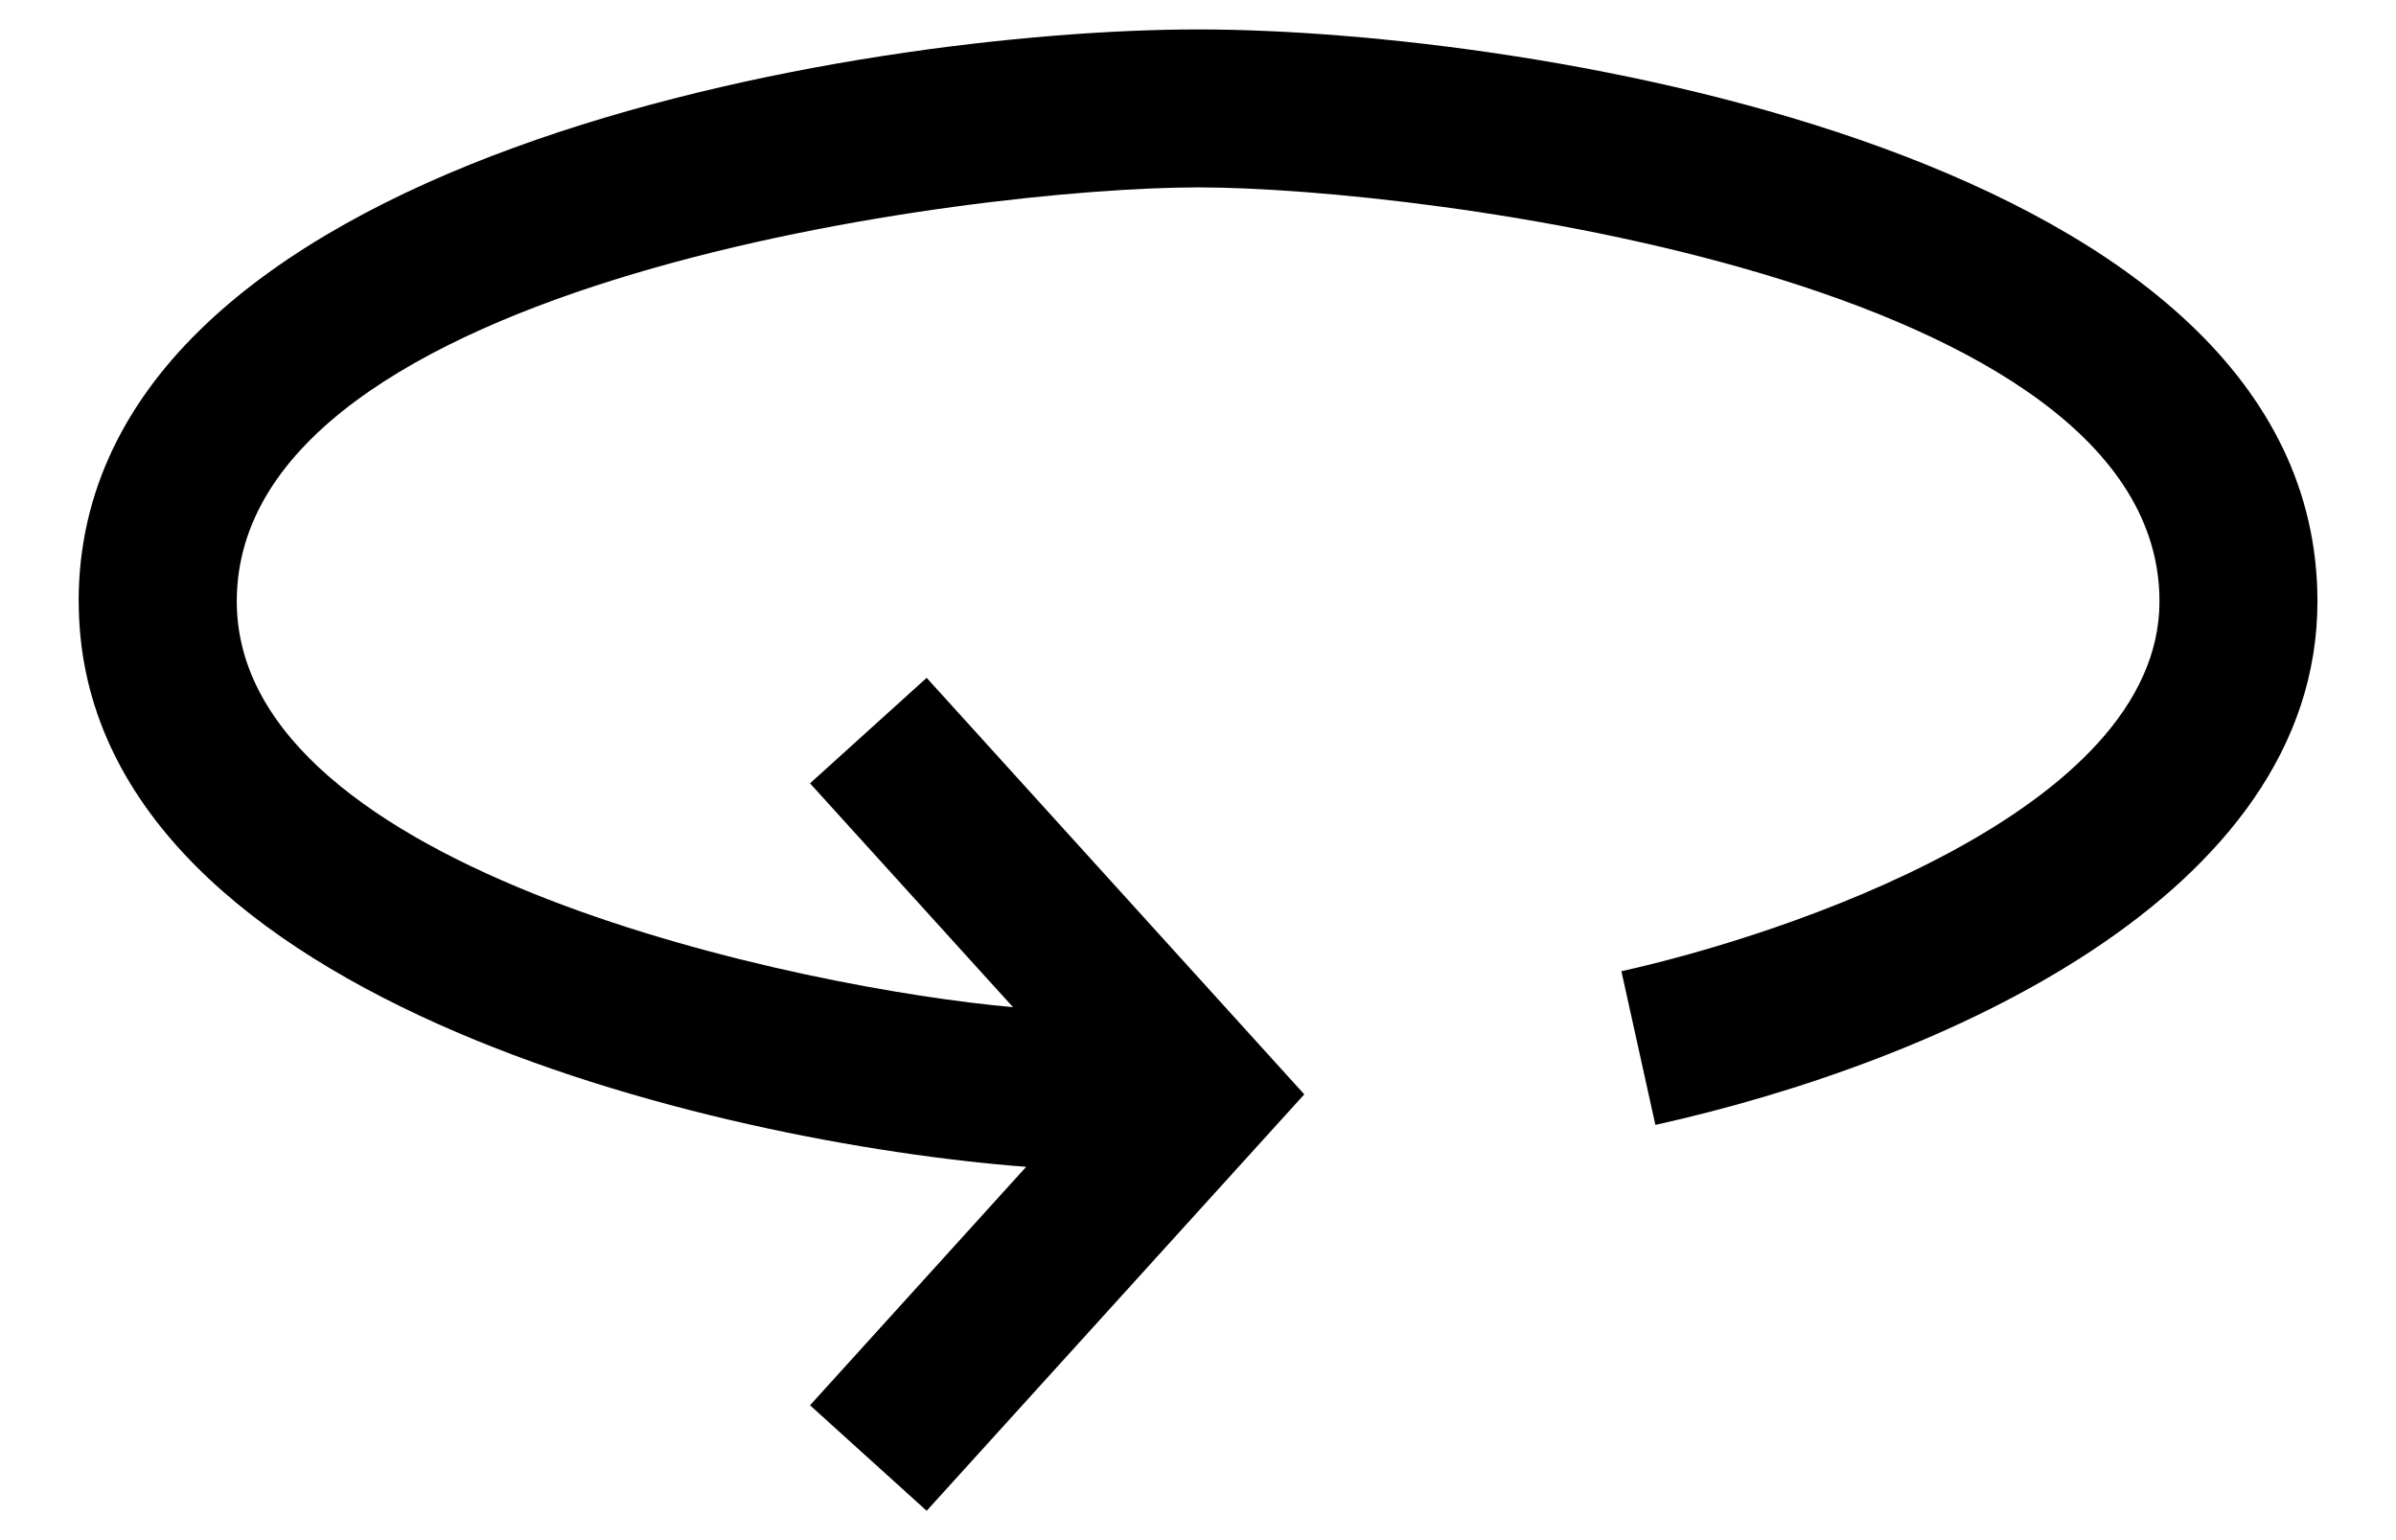 <svg width="28" height="18" viewBox="0 0 28 18" fill="none" xmlns="http://www.w3.org/2000/svg">
<path d="M0.919 7.028C0.919 1.804 10.116 0.344 14.001 0.344C17.885 0.344 27.082 1.805 27.082 7.028C27.082 10.472 22.653 12.414 19.345 13.147L18.948 11.351C20.831 10.934 25.236 9.487 25.236 7.028C25.236 3.276 16.624 2.19 14.001 2.19C11.379 2.19 2.767 3.275 2.767 7.028C2.767 10.202 9.439 11.56 11.838 11.771L9.466 9.155L10.829 7.922L15.242 12.79L10.829 17.657L9.466 16.424L11.992 13.637C8.395 13.363 0.92 11.65 0.92 7.028L0.919 7.028Z" fill="black"/>
</svg>
